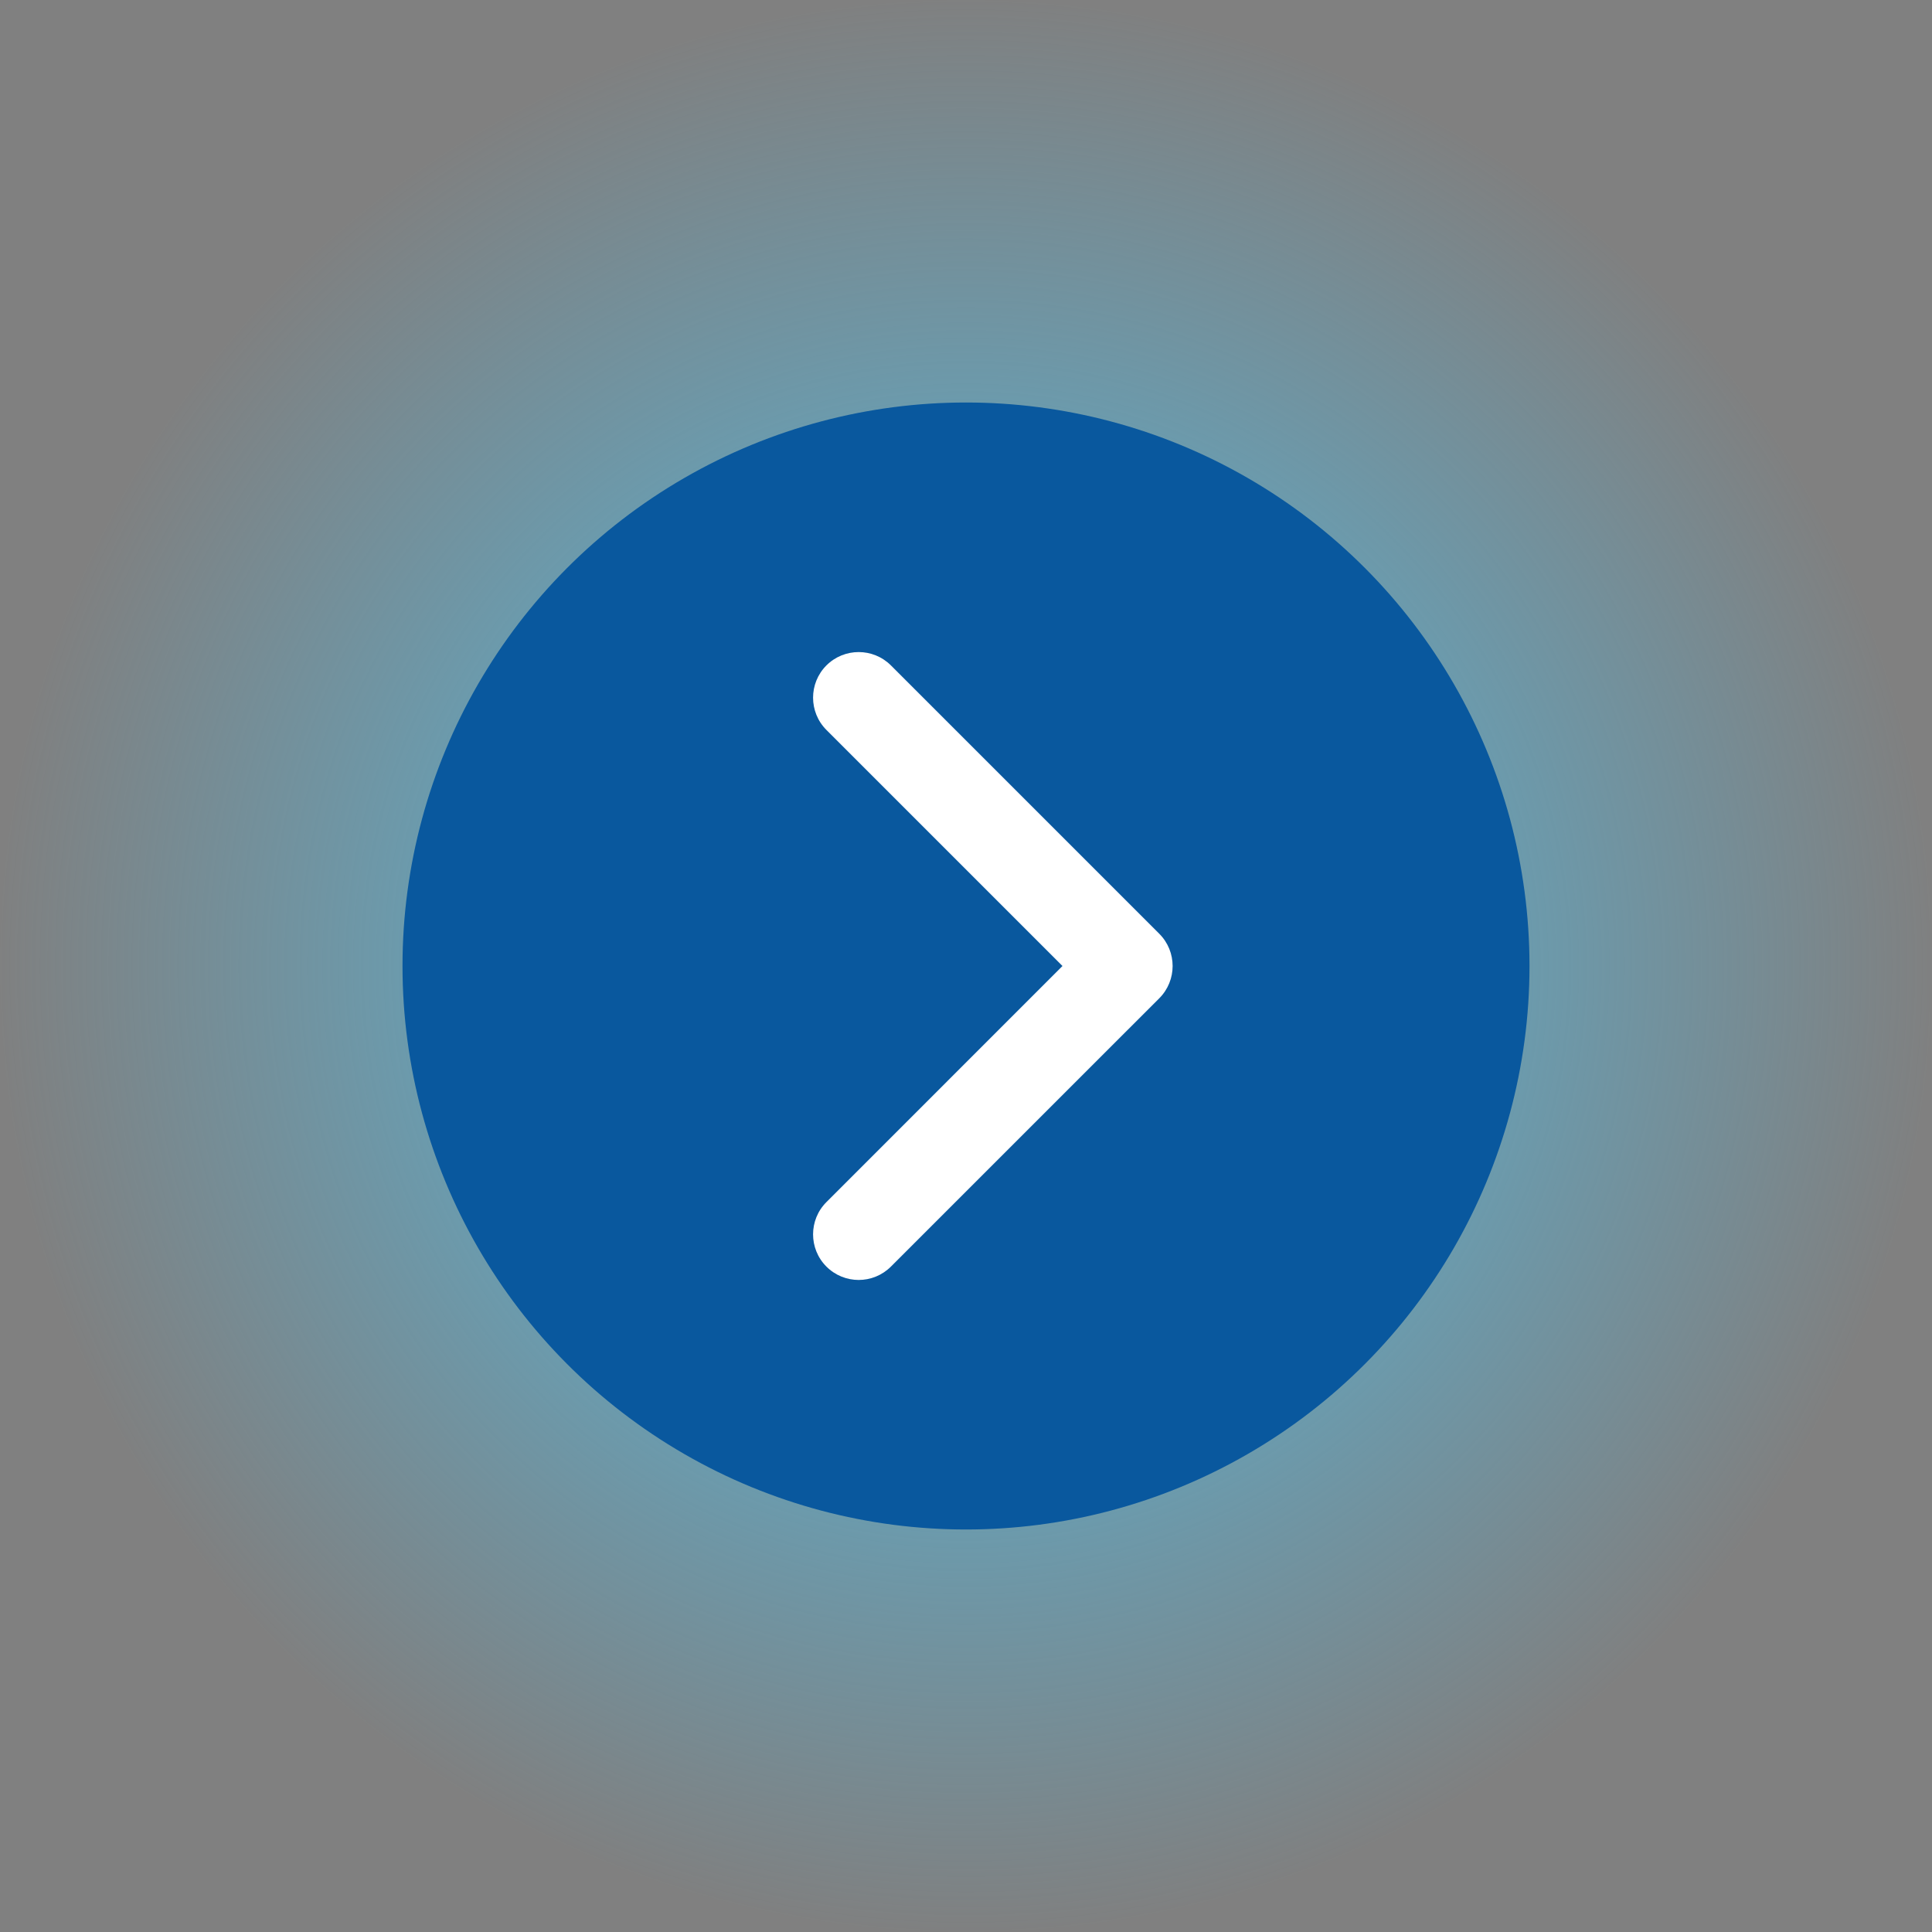 <svg width="48" height="48" viewBox="0 0 48 48" fill="none" xmlns="http://www.w3.org/2000/svg">
<rect x="0" y="0" width="48" height="48" fill="#808080" stroke="none"/>
<circle cx="24" cy="24" r="24" transform="matrix(1 8.74228e-08 8.74228e-08 -1 0 48)" fill="url(#paint0_radial_2722_4679)"/>
<circle cx="14" cy="14" r="14" transform="matrix(1 8.74228e-08 8.74228e-08 -1 10 38)" fill="#09589E"/>
<path fill-rule="evenodd" clip-rule="evenodd" d="M20.532 16.532C20.09 16.975 20.09 17.692 20.532 18.135L26.397 24L20.532 29.866C20.09 30.308 20.09 31.026 20.532 31.468C20.975 31.911 21.692 31.911 22.135 31.468L28.802 24.802C29.244 24.359 29.244 23.641 28.802 23.199L22.135 16.532C21.692 16.09 20.975 16.09 20.532 16.532Z" fill="white"/>
<defs>
<radialGradient id="paint0_radial_2722_4679" cx="0" cy="0" r="1" gradientUnits="userSpaceOnUse" gradientTransform="translate(24 24) rotate(90) scale(24)">
<stop stop-color="#50BEE8"/>
<stop offset="1" stop-color="#50BEE8" stop-opacity="0"/>
</radialGradient>
</defs>
</svg>
